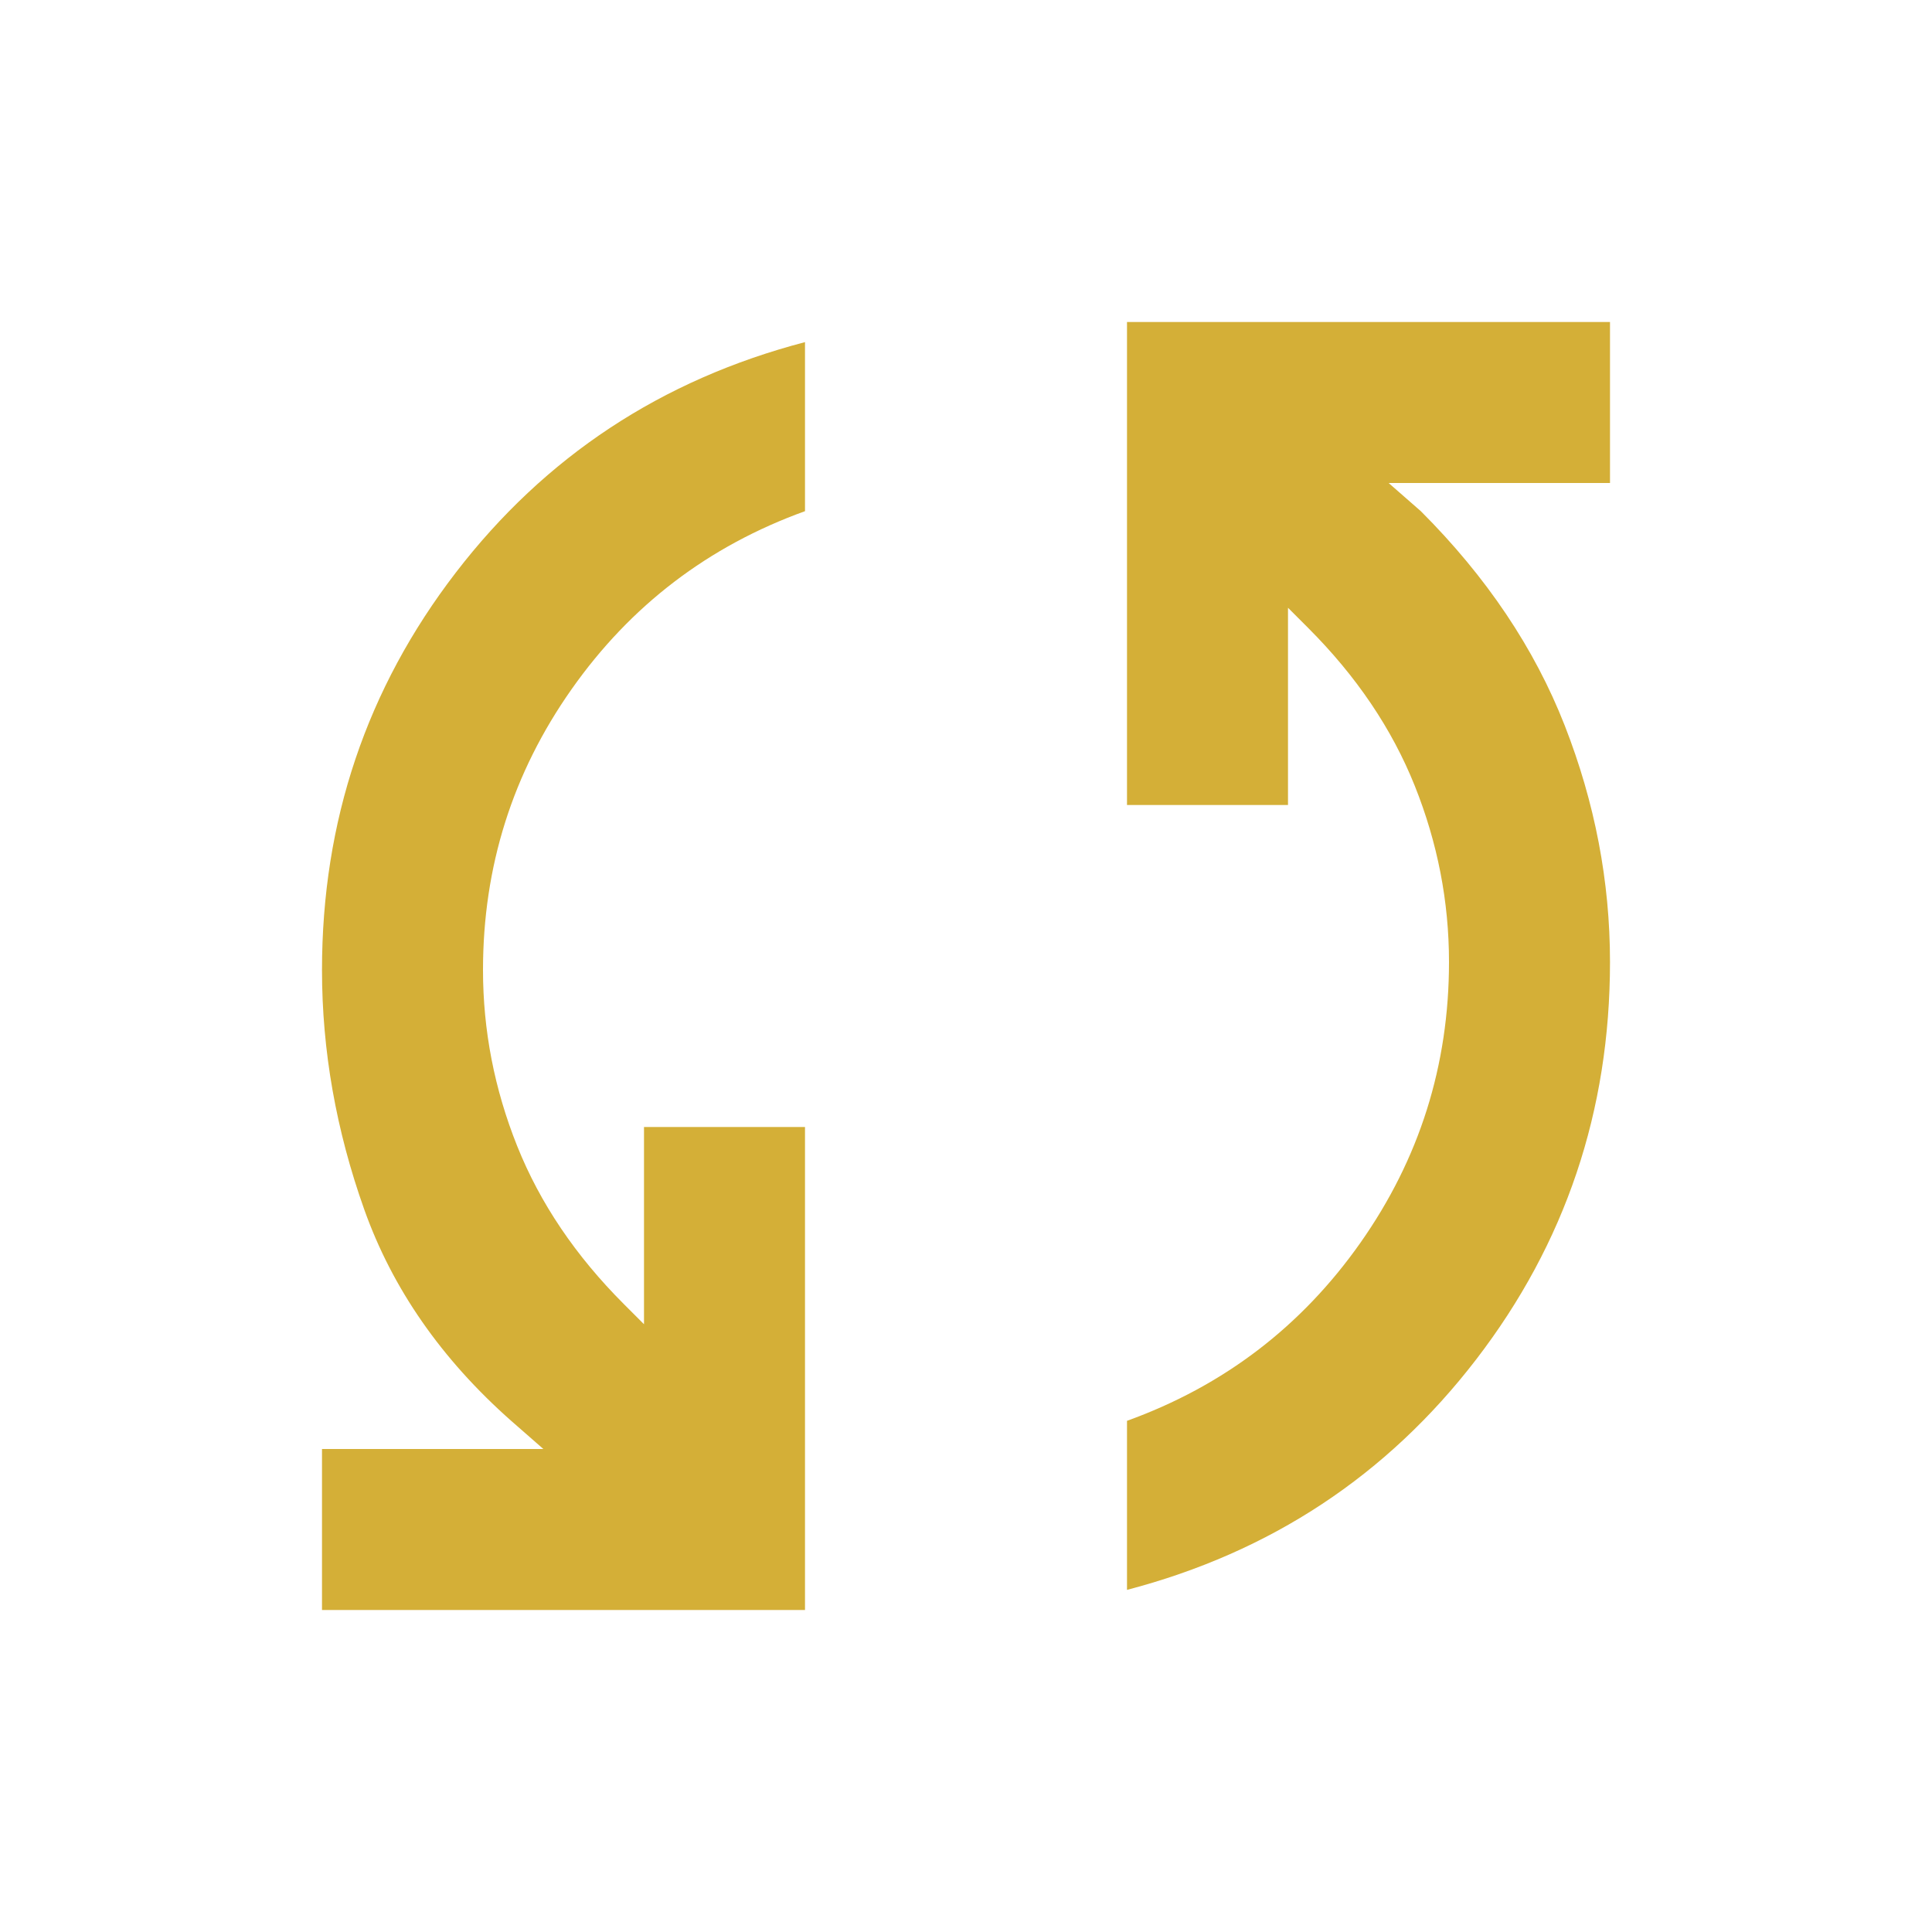 <svg xmlns="http://www.w3.org/2000/svg" height="24px" viewBox="0 -960 960 960" width="24px" fill="#d4af37"><path d="M160-160v-80h110l-16-14q-52-46-73-105t-21-119q0-111 66.5-197.5T400-790v84q-72 26-116 88.5T240-478q0 45 17 87.5t53 78.5l10 10v-98h80v240H160Zm400-10v-84q72-26 116-88.5T720-482q0-45-17-87.5T650-648l-10-10v98h-80v-240h240v80H690l16 14q49 49 71.5 106.5T800-482q0 111-66.5 197.5T560-170Z"/></svg>